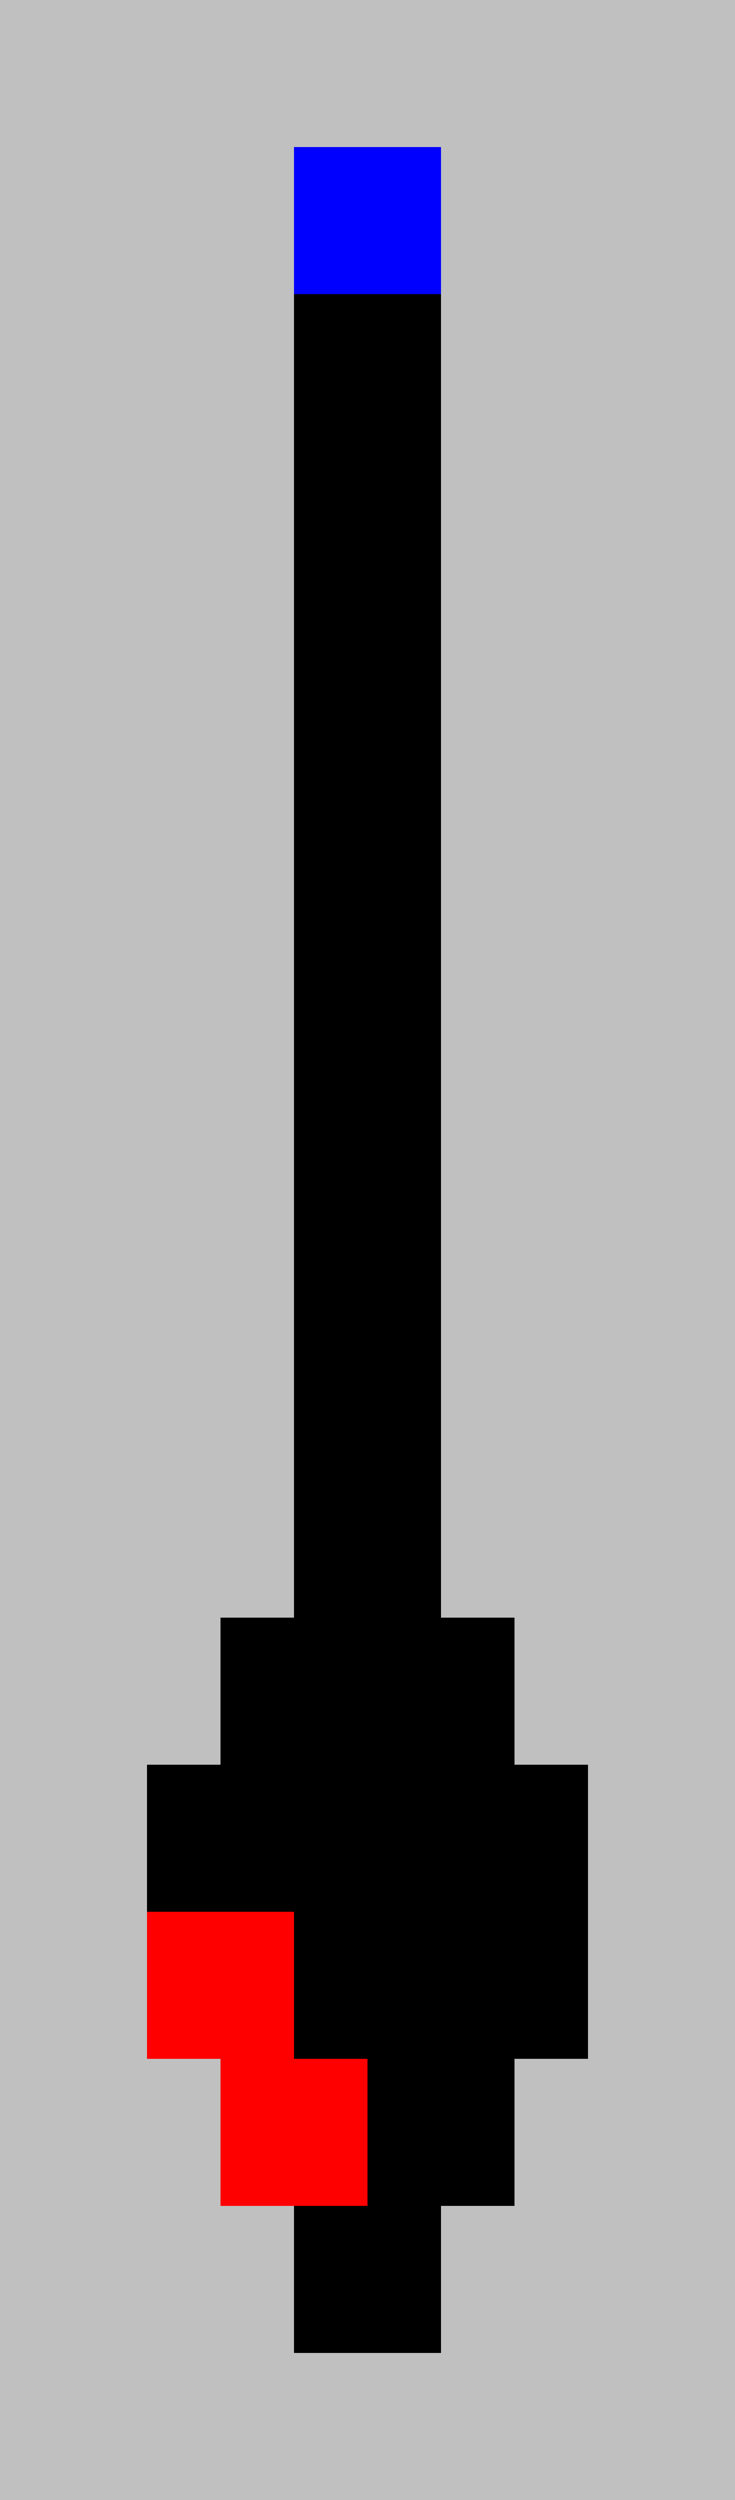 <?xml version="1.0"?>
<!DOCTYPE svg PUBLIC '-//W3C//DTD SVG 1.0//EN'
          'http://www.w3.org/TR/2001/REC-SVG-20010904/DTD/svg10.dtd'>
<svg fill-opacity="1" xmlns:xlink="http://www.w3.org/1999/xlink" color-rendering="auto" color-interpolation="auto" text-rendering="auto" stroke="black" stroke-linecap="square" width="10" stroke-miterlimit="10" shape-rendering="auto" stroke-opacity="1" fill="black" stroke-dasharray="none" font-weight="normal" stroke-width="1" height="34" xmlns="http://www.w3.org/2000/svg" font-family="'Dialog'" font-style="normal" stroke-linejoin="miter" font-size="12px" stroke-dashoffset="0" image-rendering="auto"
><!--Generated by the Batik Graphics2D SVG Generator--><defs id="genericDefs"
  /><g
  ><g fill="silver" stroke="silver"
    ><rect x="0" width="10" height="34" y="0" stroke="none"
      /><rect fill="black" x="4" width="2" height="2" y="2" stroke="none"
      /><rect fill="blue" x="4" width="2" height="2" y="2" stroke="none"
      /><rect fill="black" x="4" width="2" height="2" y="4" stroke="none"
      /><rect fill="black" x="4" width="2" height="2" y="6" stroke="none"
      /><rect fill="black" x="4" width="2" height="2" y="8" stroke="none"
      /><rect fill="black" x="4" width="2" height="2" y="10" stroke="none"
      /><rect fill="black" x="4" width="2" height="2" y="12" stroke="none"
      /><rect fill="black" x="4" width="2" height="2" y="14" stroke="none"
      /><rect fill="black" x="4" width="2" height="2" y="16" stroke="none"
      /><rect fill="black" x="4" width="2" height="2" y="18" stroke="none"
      /><rect fill="black" x="4" width="2" height="2" y="20" stroke="none"
      /><rect fill="black" x="3" width="4" height="2" y="22" stroke="none"
      /><rect fill="black" x="2" width="6" height="2" y="24" stroke="none"
      /><rect fill="black" x="2" width="6" height="2" y="26" stroke="none"
      /><rect fill="blue" x="2" width="2" height="2" y="26" stroke="none"
      /><rect fill="red" x="2" width="2" height="2" y="26" stroke="none"
      /><rect fill="black" x="3" width="4" height="2" y="28" stroke="none"
      /><rect fill="blue" x="3" width="2" height="2" y="28" stroke="none"
      /><rect fill="red" x="3" width="2" height="2" y="28" stroke="none"
      /><rect fill="black" x="4" width="2" height="2" y="30" stroke="none"
    /></g
  ></g
></svg
>
